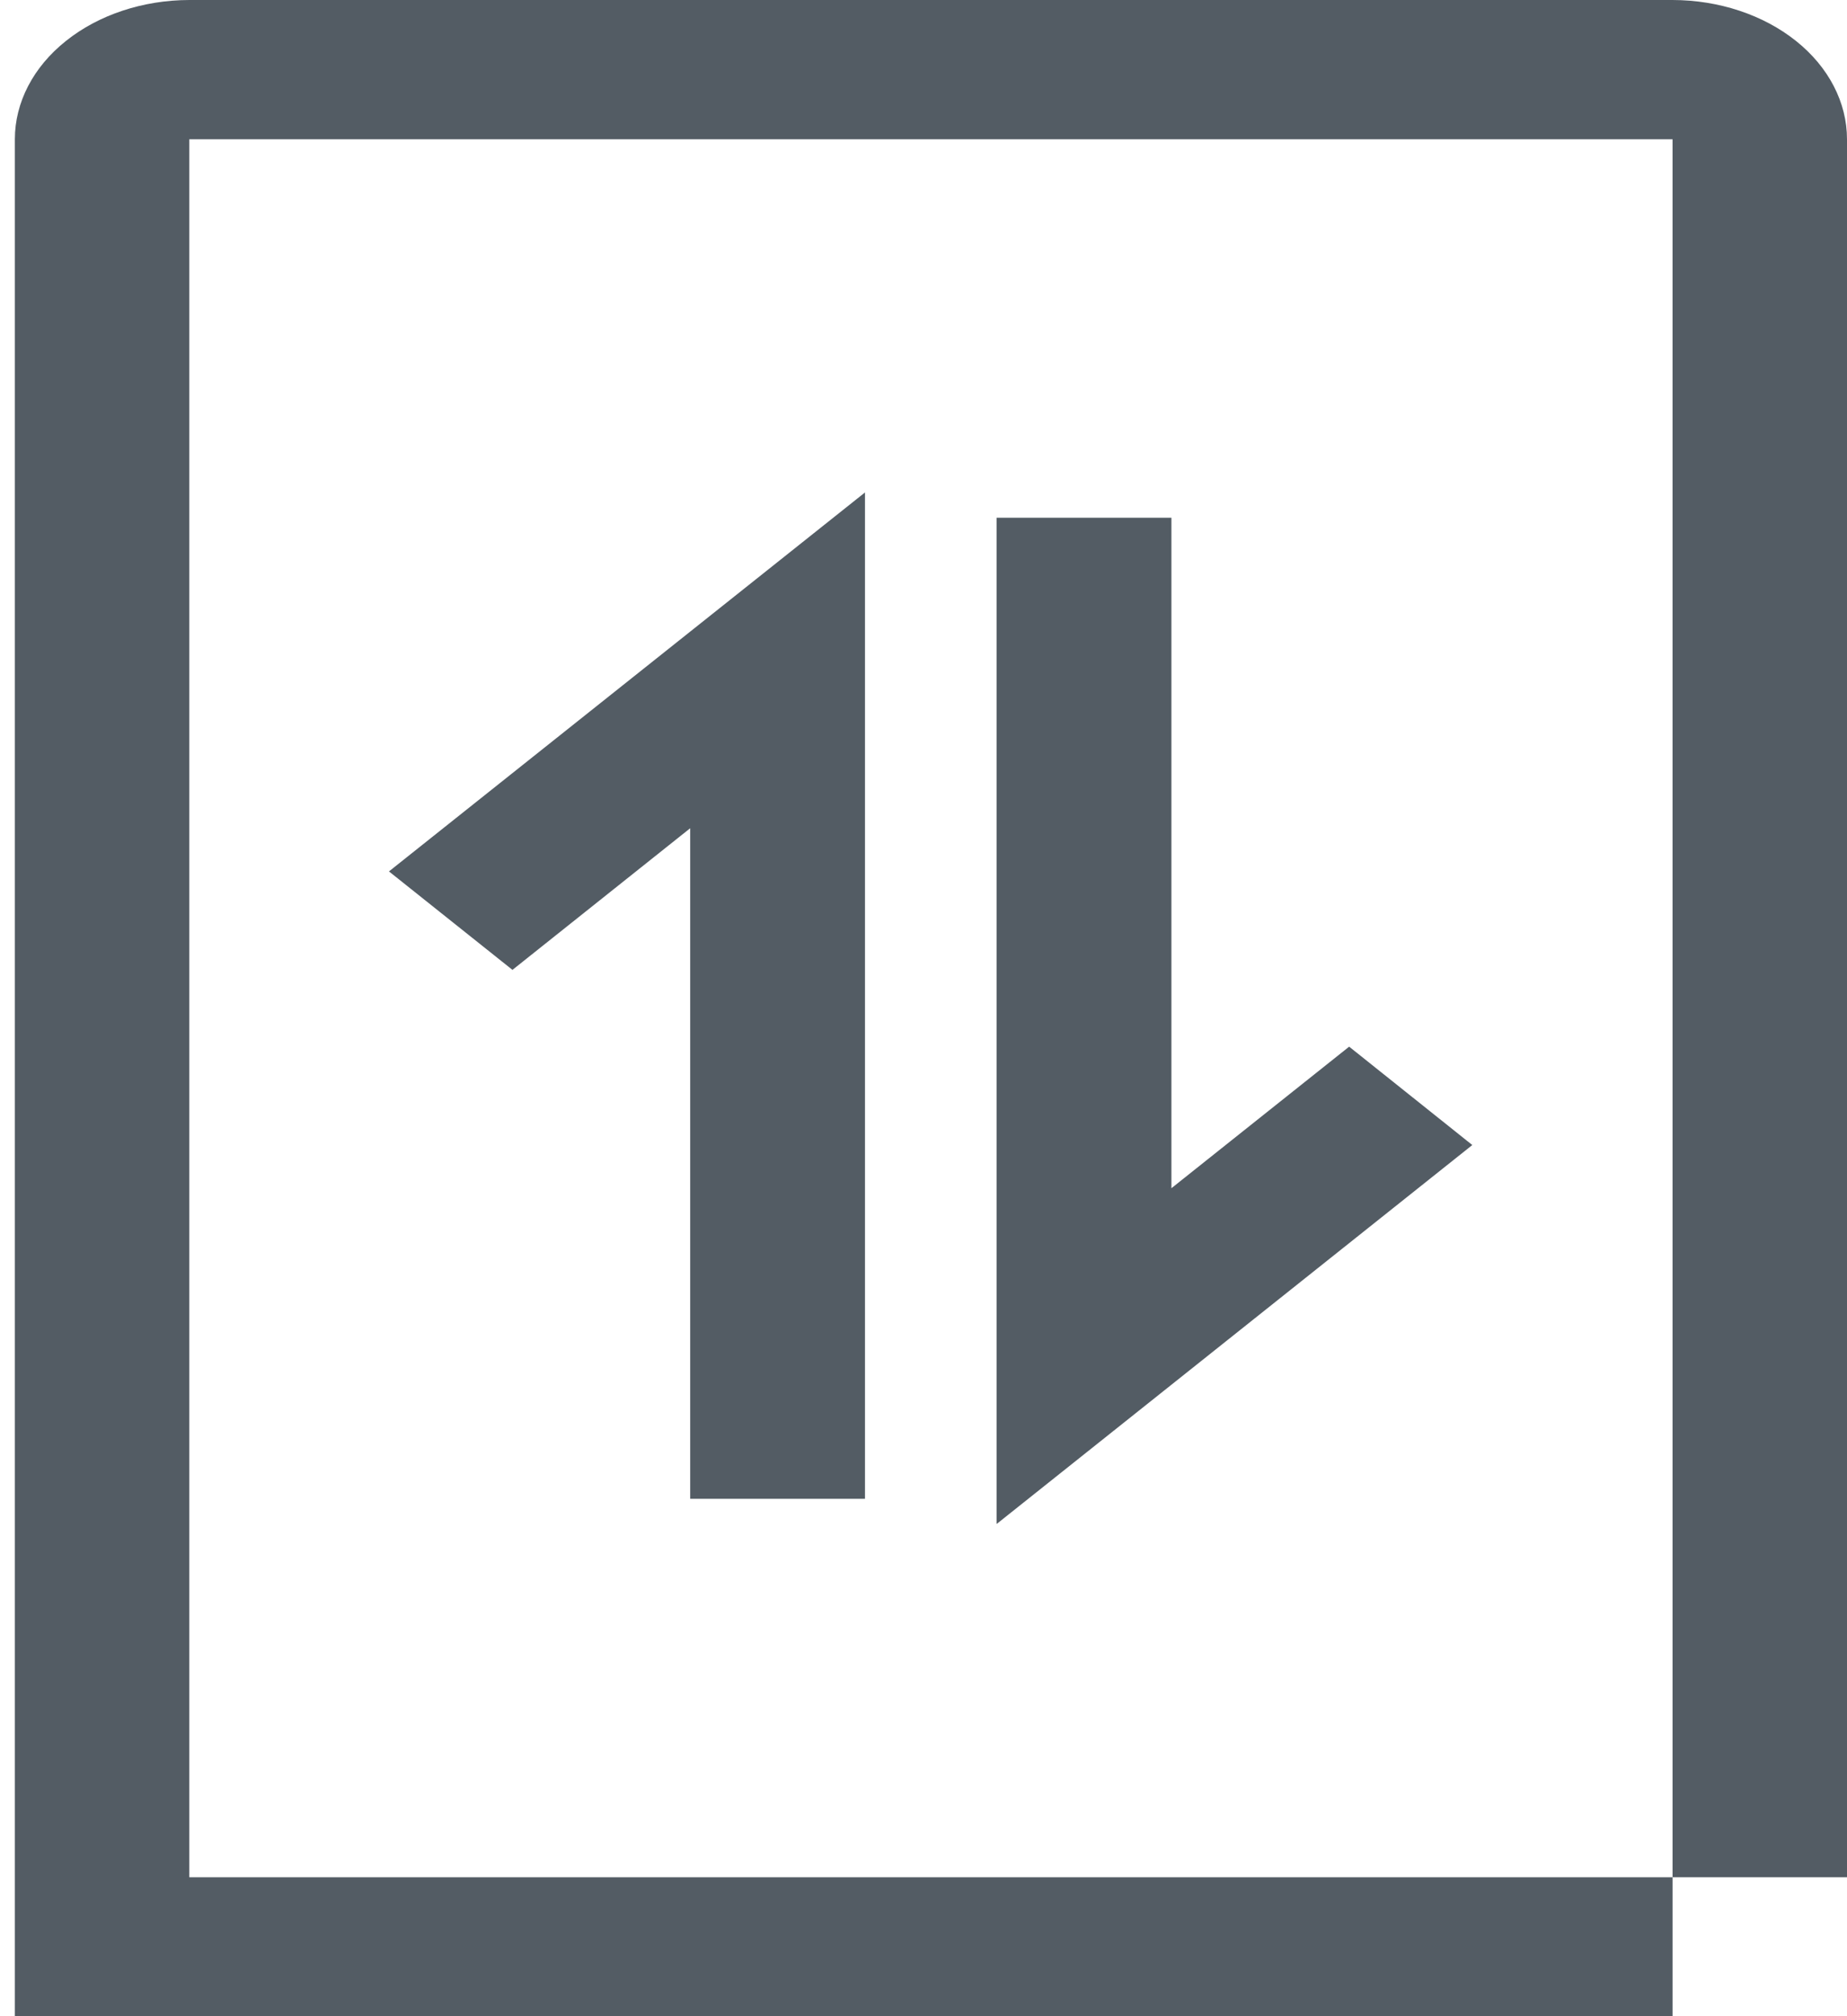 <svg width="22" height="24" viewBox="0 0 22 24" fill="none" xmlns="http://www.w3.org/2000/svg">
<path d="M10.303 17.841H8.221V9.859L6.104 11.545L4.633 10.373L10.303 5.862V17.841Z" fill="#535C64"/>
<path d="M11.871 18.141V6.163H13.953V14.144L16.07 12.459L17.537 13.63L11.871 18.141Z" fill="#535C64"/>
<path d="M22 1.658V22.346H19.922V1.658H2.255V22.346H19.922V24H0.177V1.658C0.177 1.219 0.396 0.797 0.786 0.487C1.175 0.176 1.704 0.001 2.255 0H19.922C20.474 0.001 21.002 0.176 21.392 0.487C21.781 0.797 22 1.219 22 1.658Z" fill="#535C64"/>
</svg>
